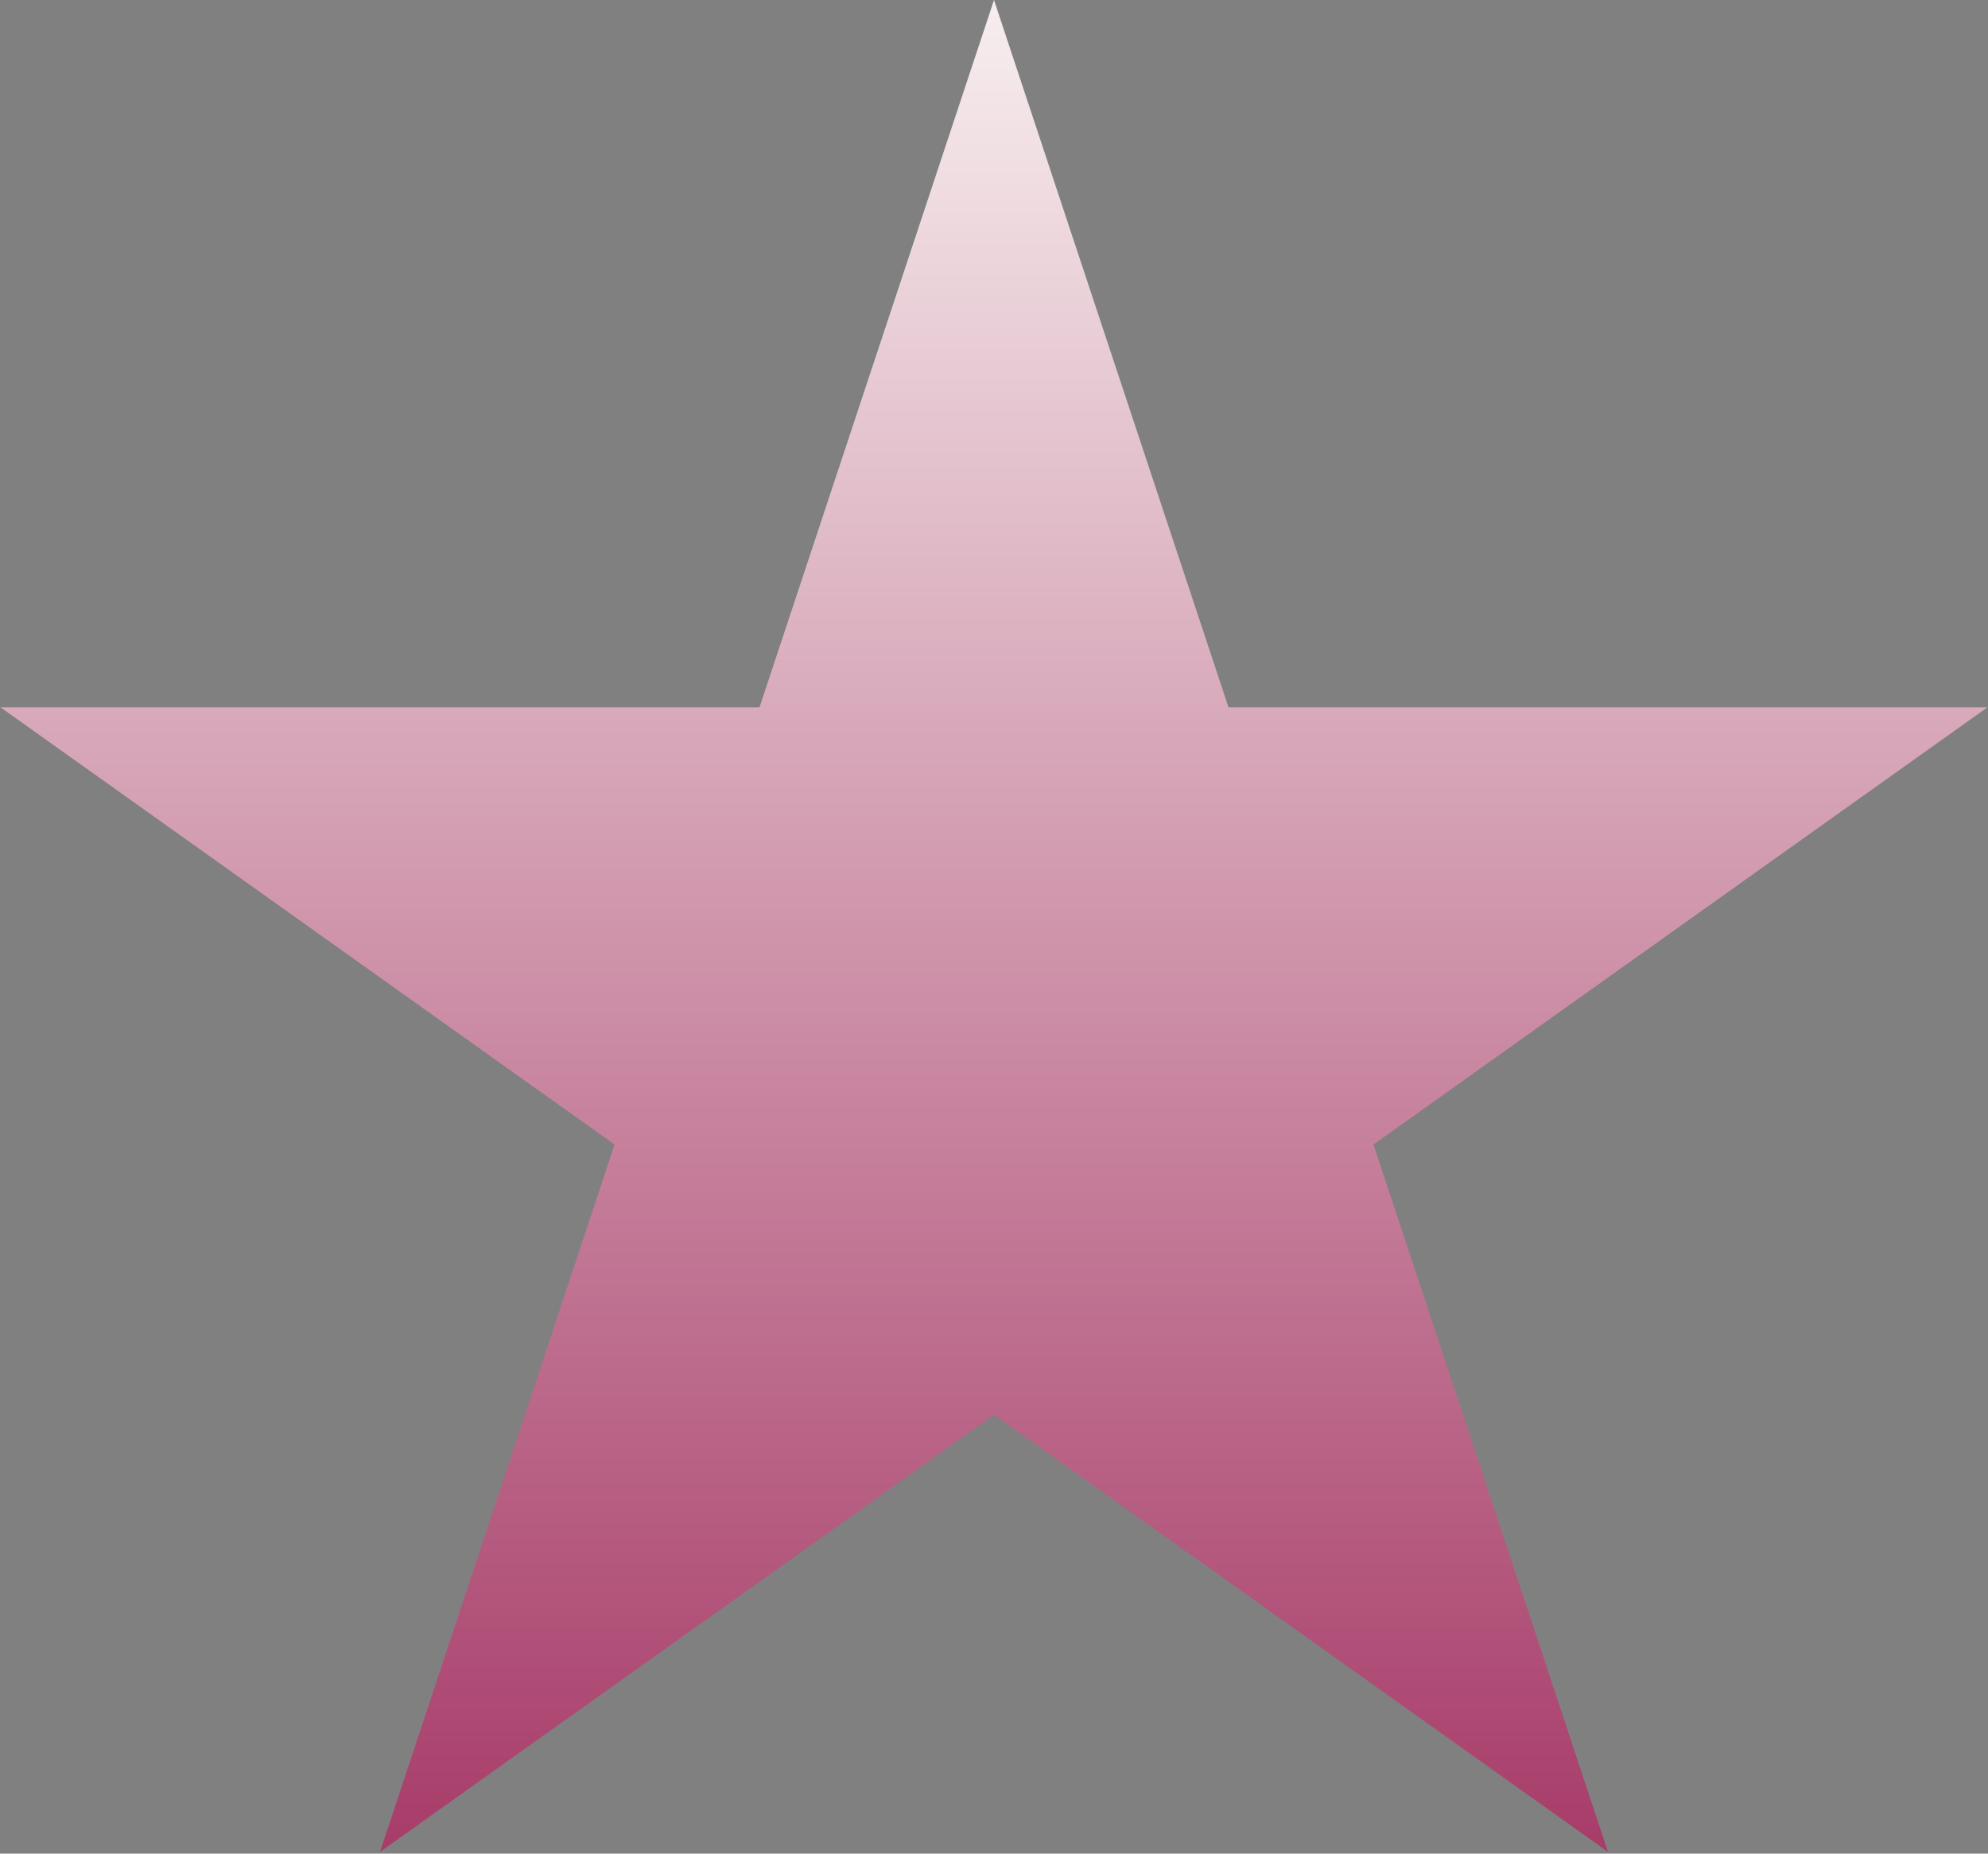 <svg width="236" height="220" viewBox="0 0 236 220" fill="none" xmlns="http://www.w3.org/2000/svg">
<rect x="0" y="0" width="236" height="220" fill="#808080" stroke="none"/>
<path d="M118 0L145.84 83.954H235.931L163.046 135.841L190.885 219.796L118 167.909L45.115 219.796L72.954 135.841L0.069 83.954H90.16L118 0Z" fill="url(#paint0_linear_144_17)"/>
<defs>
<linearGradient id="paint0_linear_144_17" x1="118" y1="0" x2="118" y2="243" gradientUnits="userSpaceOnUse">
<stop stop-color="#F7EEEE"/>
<stop offset="1" stop-color="#9F295B"/>
</linearGradient>
</defs>
</svg>
